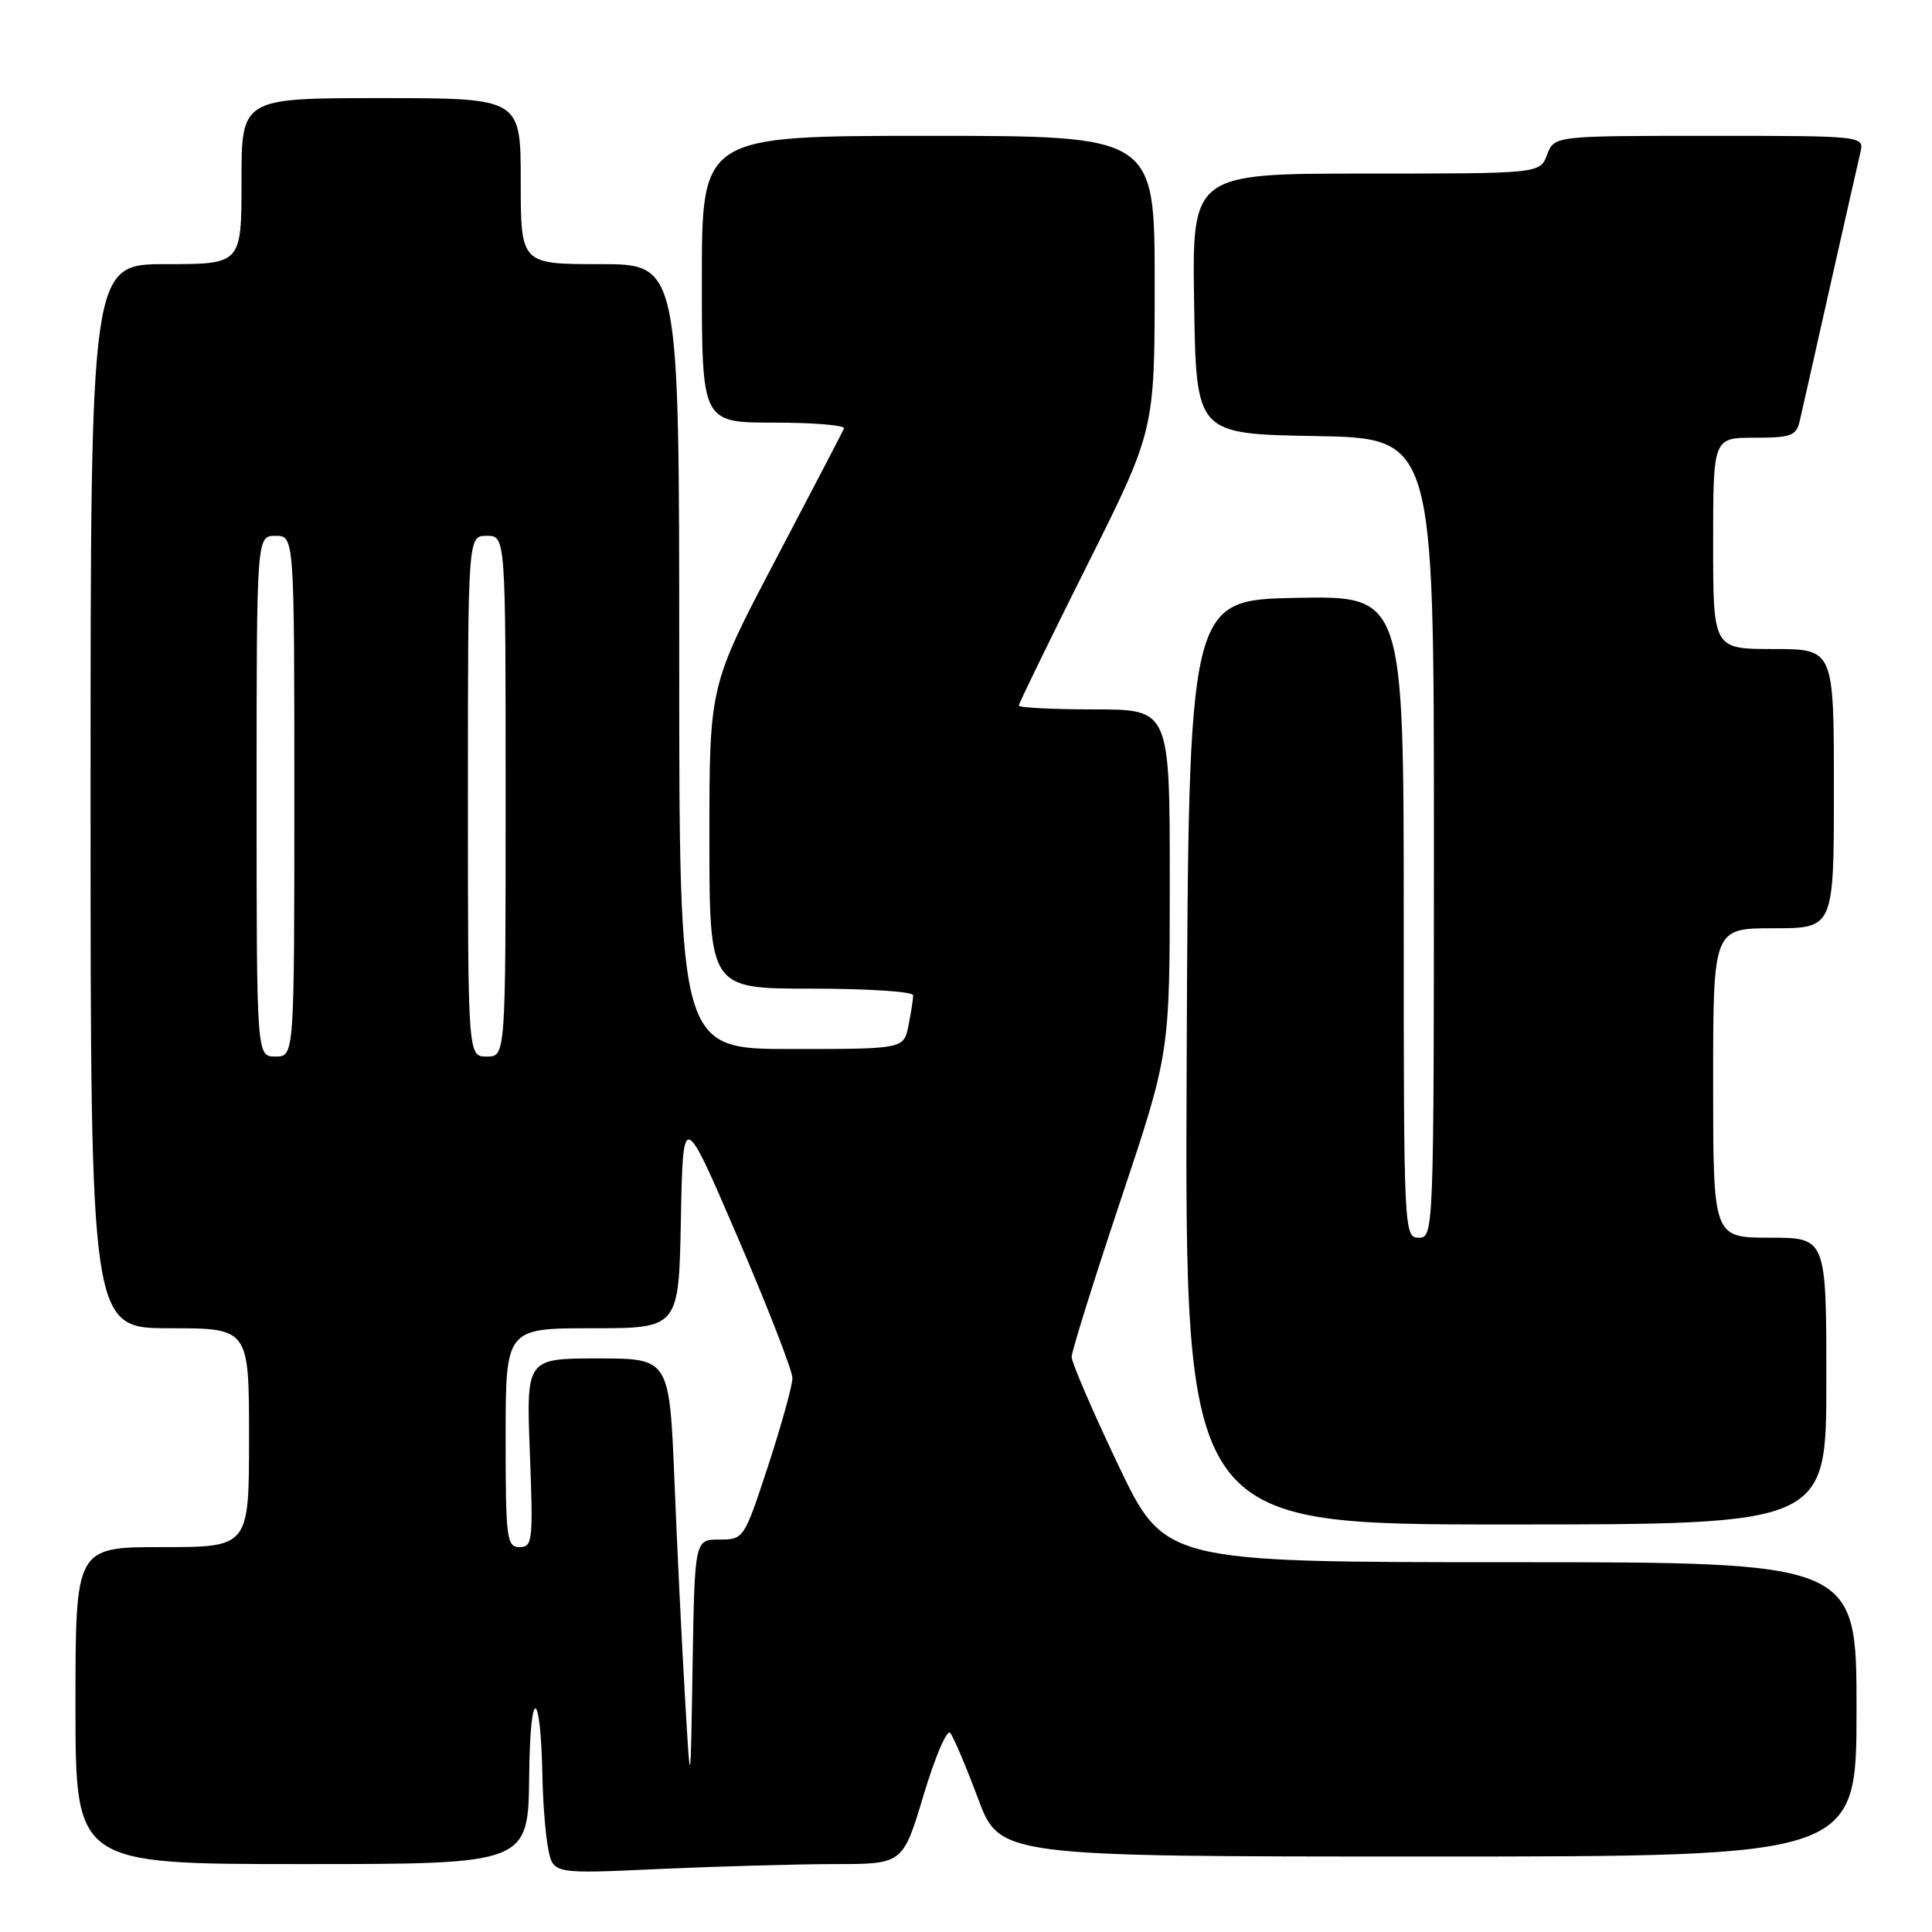 <?xml version="1.0" encoding="UTF-8" standalone="no"?>
<!DOCTYPE svg PUBLIC "-//W3C//DTD SVG 1.1//EN" "http://www.w3.org/Graphics/SVG/1.1/DTD/svg11.dtd" >
<svg xmlns="http://www.w3.org/2000/svg" xmlns:xlink="http://www.w3.org/1999/xlink" version="1.1" viewBox="0 0 256 256">
 <g >
 <path fill="currentColor"
d=" M 110.57 247.00 C 119.64 247.00 119.64 247.00 122.38 237.86 C 123.89 232.83 125.47 229.12 125.90 229.61 C 126.32 230.10 127.98 233.99 129.57 238.25 C 132.46 246.00 132.46 246.00 189.23 246.00 C 246.00 246.00 246.00 246.00 246.00 226.50 C 246.00 207.00 246.00 207.00 200.15 207.00 C 154.31 207.00 154.31 207.00 148.15 194.08 C 144.77 186.98 142.00 180.55 142.00 179.80 C 142.00 179.06 144.93 169.69 148.50 159.00 C 155.00 139.56 155.00 139.56 155.00 116.78 C 155.00 94.00 155.00 94.00 145.00 94.00 C 139.50 94.00 135.00 93.77 135.00 93.49 C 135.00 93.21 139.05 84.89 144.00 75.00 C 153.00 57.02 153.00 57.02 153.00 37.51 C 153.00 18.00 153.00 18.00 123.00 18.00 C 93.00 18.00 93.00 18.00 93.00 37.00 C 93.00 56.00 93.00 56.00 102.58 56.00 C 107.85 56.00 112.02 56.35 111.83 56.78 C 111.65 57.21 107.56 65.05 102.75 74.21 C 94.00 90.86 94.00 90.86 94.00 110.93 C 94.00 131.00 94.00 131.00 107.50 131.00 C 114.92 131.00 121.00 131.39 121.00 131.88 C 121.00 132.36 120.72 134.16 120.38 135.88 C 119.75 139.00 119.75 139.00 104.88 139.00 C 90.00 139.00 90.00 139.00 90.00 87.00 C 90.00 35.00 90.00 35.00 79.50 35.00 C 69.00 35.00 69.00 35.00 69.00 24.00 C 69.00 13.00 69.00 13.00 50.50 13.00 C 32.00 13.00 32.00 13.00 32.00 24.00 C 32.00 35.00 32.00 35.00 22.00 35.00 C 12.00 35.00 12.00 35.00 12.00 105.50 C 12.00 176.00 12.00 176.00 22.50 176.00 C 33.00 176.00 33.00 176.00 33.00 190.50 C 33.00 205.00 33.00 205.00 21.50 205.00 C 10.00 205.00 10.00 205.00 10.00 226.00 C 10.00 247.00 10.00 247.00 40.00 247.00 C 70.00 247.00 70.00 247.00 70.12 235.25 C 70.24 223.20 71.65 223.50 71.88 235.62 C 71.95 238.99 72.29 243.22 72.65 245.02 C 73.31 248.30 73.31 248.30 87.40 247.65 C 95.16 247.30 105.58 247.01 110.57 247.00 Z  M 242.00 183.00 C 242.00 164.00 242.00 164.00 234.50 164.00 C 227.00 164.00 227.00 164.00 227.00 143.50 C 227.00 123.00 227.00 123.00 235.00 123.00 C 243.00 123.00 243.00 123.00 243.00 104.50 C 243.00 86.00 243.00 86.00 235.00 86.00 C 227.00 86.00 227.00 86.00 227.00 72.00 C 227.00 58.00 227.00 58.00 232.48 58.00 C 237.34 58.00 238.02 57.75 238.48 55.75 C 238.77 54.51 240.57 46.53 242.48 38.00 C 244.40 29.47 246.21 21.49 246.50 20.25 C 247.04 18.00 247.04 18.00 226.49 18.00 C 205.95 18.00 205.95 18.00 205.00 20.50 C 204.05 23.00 204.05 23.00 181.00 23.00 C 157.95 23.00 157.95 23.00 158.23 40.25 C 158.50 57.50 158.50 57.50 174.25 57.78 C 190.00 58.05 190.00 58.05 190.00 111.03 C 190.00 163.33 189.97 164.00 188.00 164.00 C 186.03 164.00 186.00 163.33 186.00 121.47 C 186.00 78.95 186.00 78.95 171.75 79.22 C 157.50 79.50 157.50 79.50 157.24 140.75 C 156.98 202.00 156.98 202.00 199.49 202.00 C 242.00 202.00 242.00 202.00 242.00 183.00 Z  M 90.77 225.00 C 90.36 218.12 89.73 205.19 89.37 196.25 C 88.70 180.00 88.70 180.00 79.22 180.00 C 69.73 180.00 69.73 180.00 70.21 192.50 C 70.66 204.16 70.57 205.00 68.85 205.00 C 67.14 205.00 67.00 203.93 67.00 190.50 C 67.00 176.00 67.00 176.00 78.47 176.00 C 89.95 176.00 89.95 176.00 90.22 161.55 C 90.50 147.10 90.50 147.10 97.75 163.95 C 101.74 173.23 105.00 181.62 105.00 182.60 C 105.00 183.59 103.55 188.81 101.79 194.20 C 98.59 203.94 98.56 204.00 95.31 204.00 C 92.05 204.00 92.05 204.00 91.77 220.75 C 91.50 237.50 91.50 237.50 90.77 225.00 Z  M 34.00 105.50 C 34.00 71.00 34.00 71.00 36.50 71.00 C 39.00 71.00 39.00 71.00 39.00 105.50 C 39.00 140.00 39.00 140.00 36.50 140.00 C 34.00 140.00 34.00 140.00 34.00 105.50 Z  M 62.00 105.50 C 62.00 71.00 62.00 71.00 64.50 71.00 C 67.00 71.00 67.00 71.00 67.00 105.50 C 67.00 140.00 67.00 140.00 64.50 140.00 C 62.00 140.00 62.00 140.00 62.00 105.50 Z "/>
</g>
</svg>